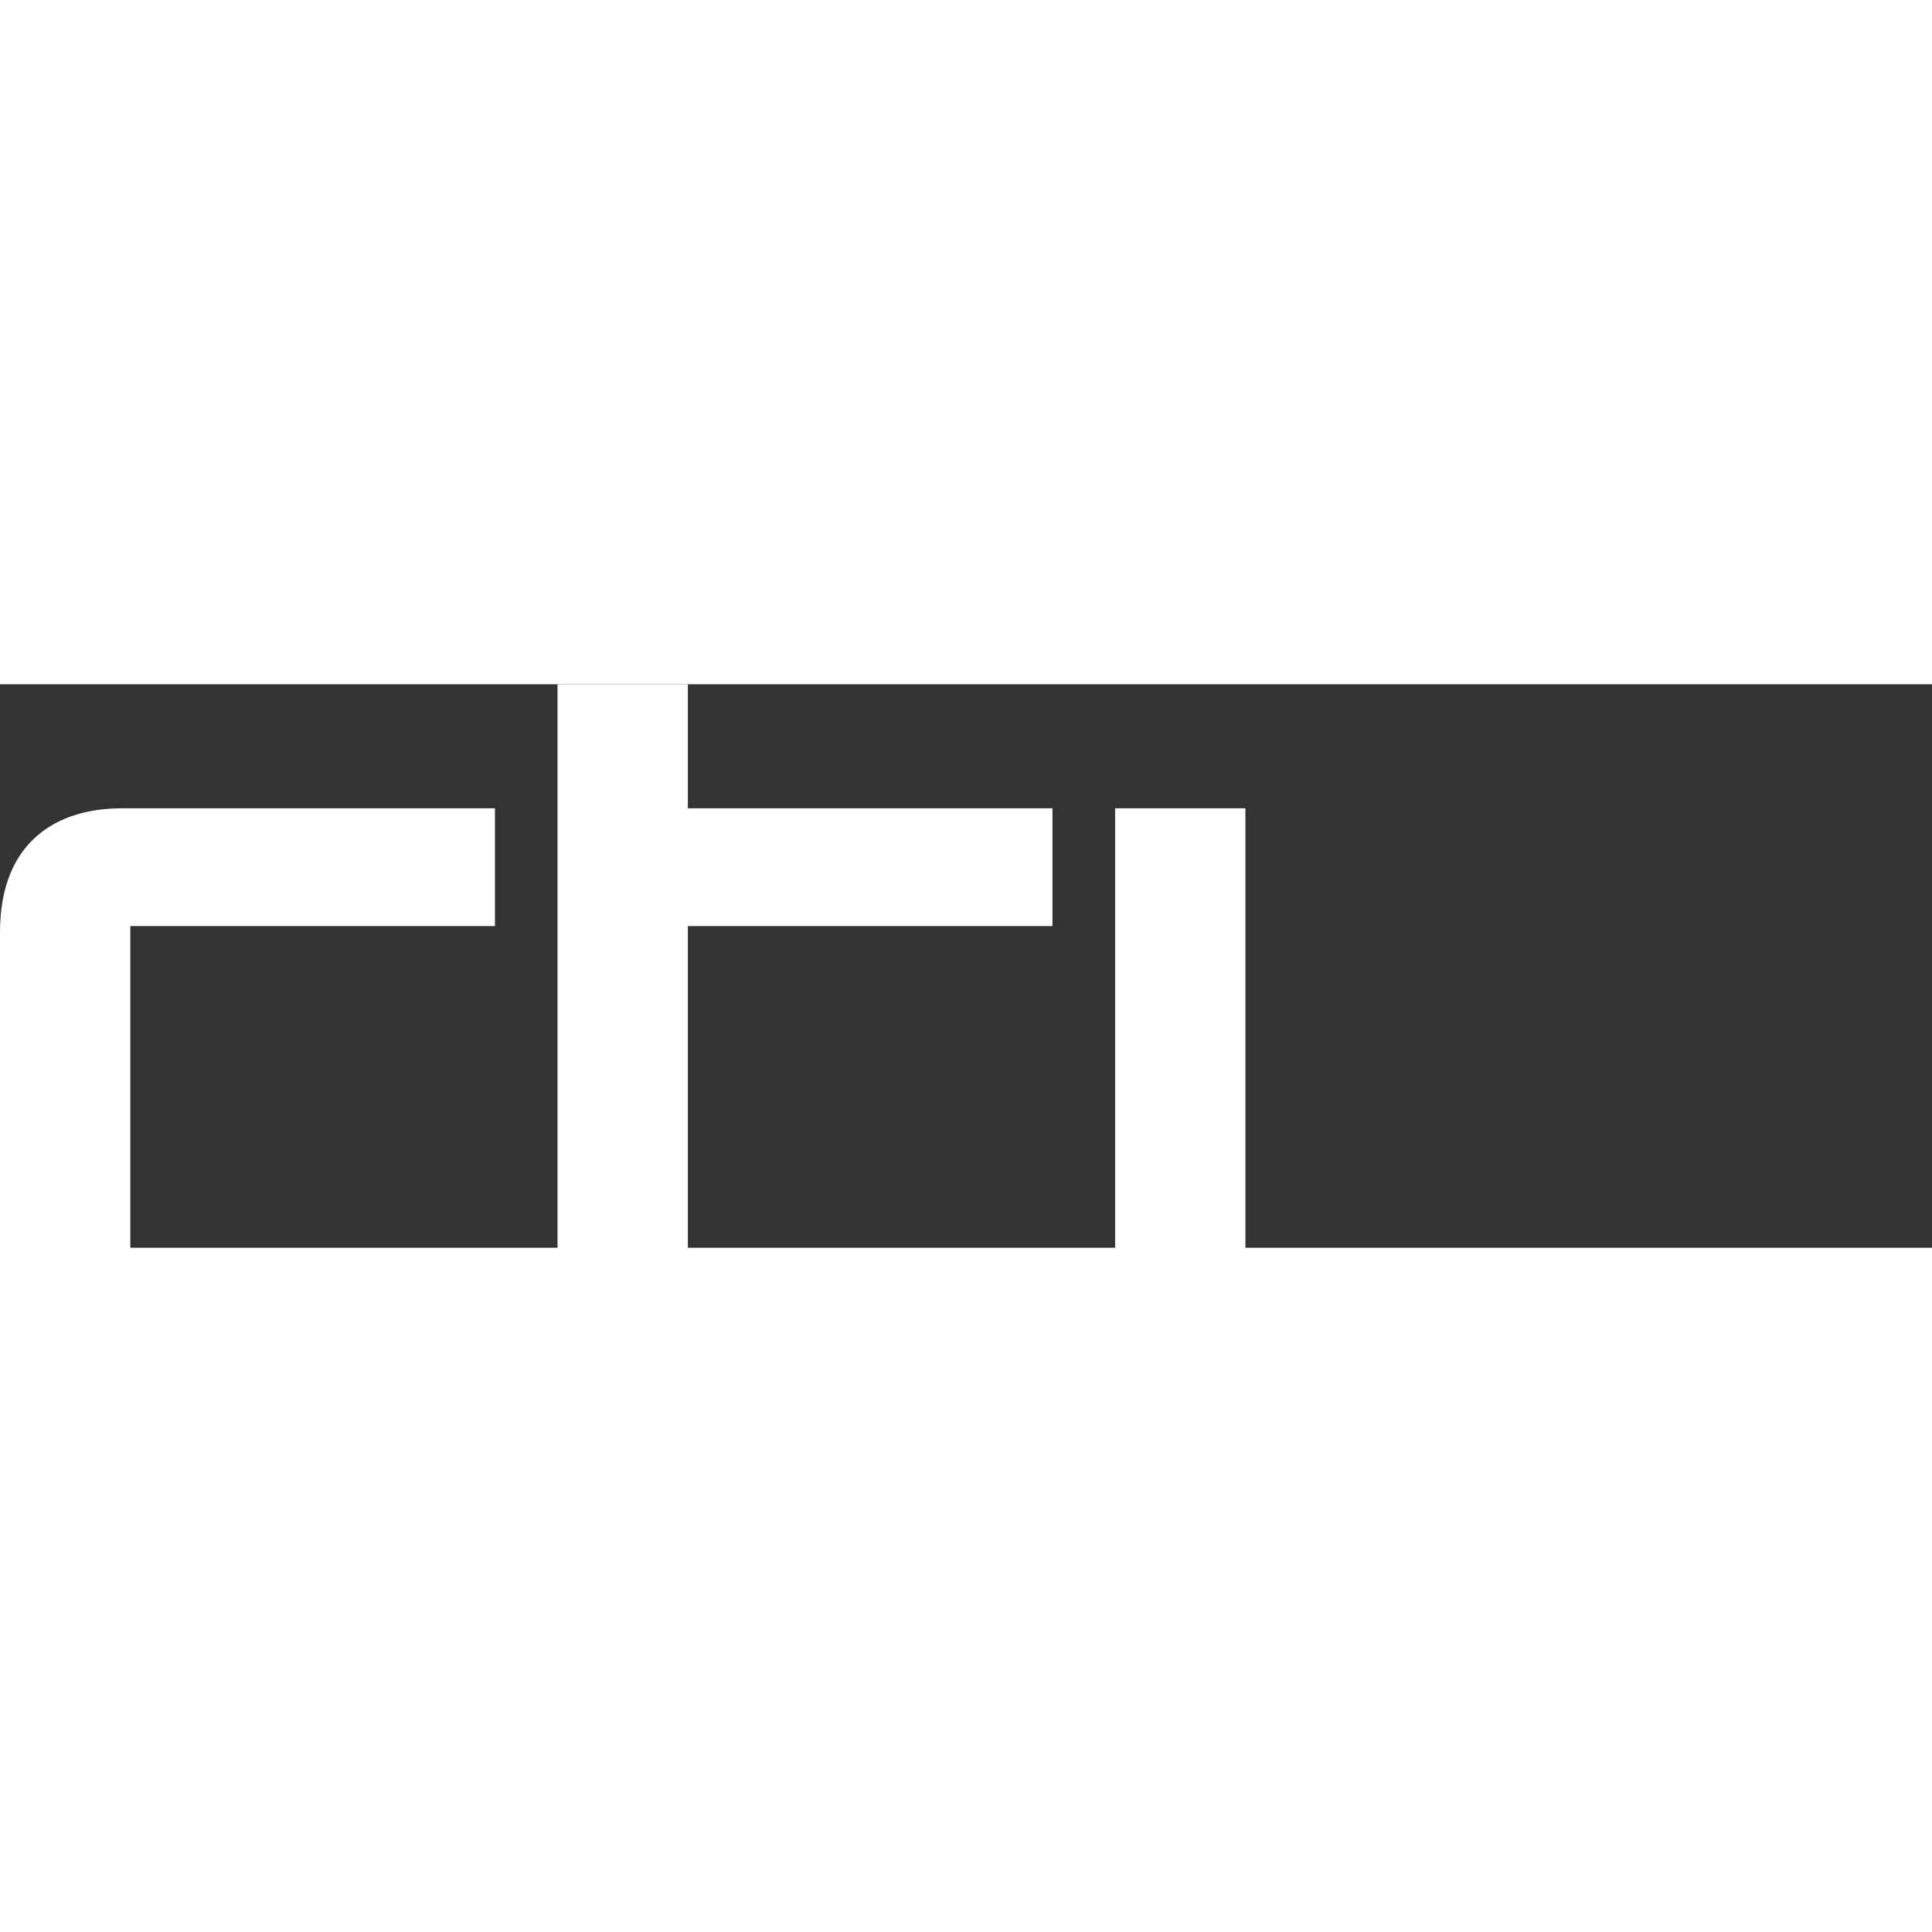 <svg width="100px" height="100px" viewBox="0 0 120 35" xmlns="http://www.w3.org/2000/svg" style="background-color:black;">
  <rect x="0" y="0" width="120" height="35" fill="#333333" stroke="none"/>
  <title>RTL</title>
  <g id="Symbols" stroke="none" stroke-width="1" fill="none" fill-rule="evenodd">
    <g id="Logo" transform="translate(0, -17)" fill="#FFFFFF">
      <path d="M0,63.147 L0,32.41 C0,26.729 3.582,24.706 7.55,24.706 L30.741,24.706 L30.741,32.02 L8.095,32.02 L8.095,63.147 L0,63.147 Z M42.724,32.02 L42.724,55.833 L65.37,55.833 L65.37,63.147 L42.181,63.147 C38.212,63.147 34.63,61.124 34.63,55.445 L34.63,17 L42.724,17 L42.724,24.706 L65.37,24.706 L65.37,32.02 L42.724,32.02 Z M77.355,55.833 L100,55.833 L100,63.147 L76.809,63.147 C72.841,63.147 69.263,61.124 69.263,55.445 L69.263,24.706 L77.355,24.706 L77.355,55.833 Z"></path>
    </g>
  </g>
</svg>
